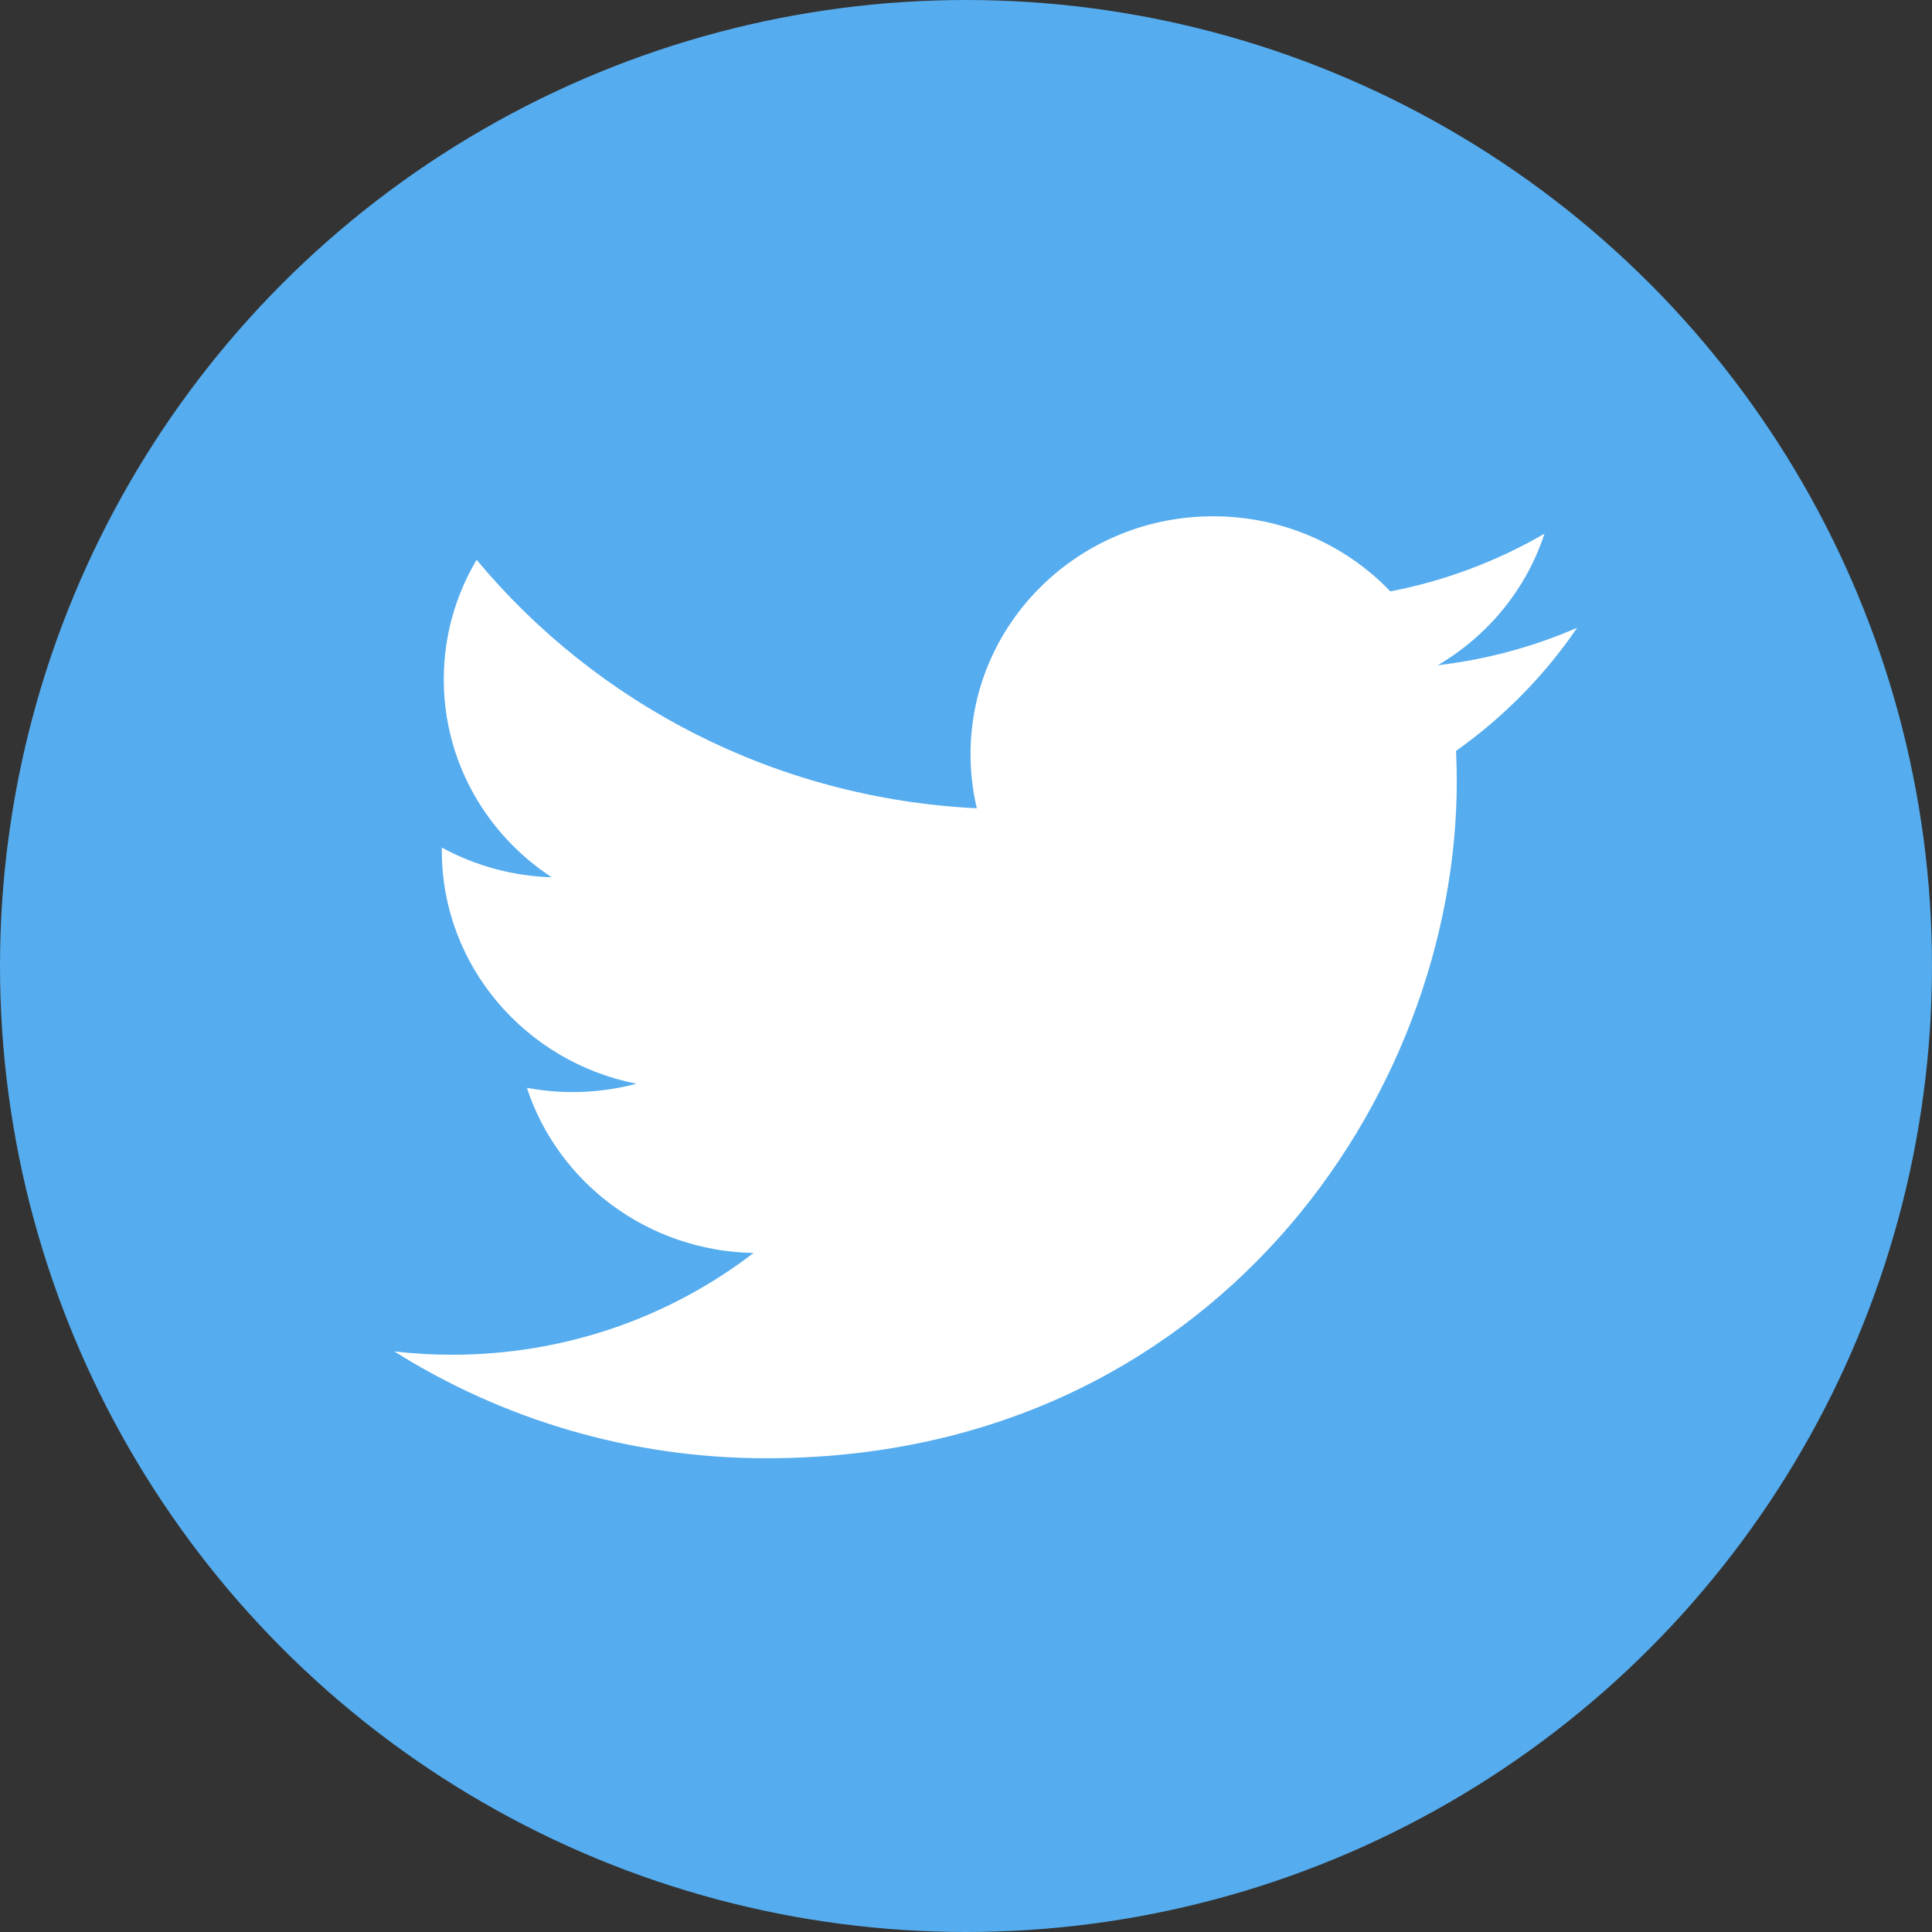 <svg width="49" height="49" viewBox="0 0 49 49" fill="none" xmlns="http://www.w3.org/2000/svg">
<rect x="0" y="0" width="49" height="49" fill="#333333" stroke="none"/>
<circle cx="24.5" cy="24.5" r="24.5" fill="#55ACEE"/>
<path d="M40 15.922C38.896 16.402 37.71 16.726 36.465 16.872C37.736 16.126 38.712 14.944 39.171 13.535C37.963 14.238 36.641 14.733 35.263 14.999C34.14 13.827 32.541 13.094 30.77 13.094C27.371 13.094 24.615 15.795 24.615 19.125C24.615 19.598 24.67 20.058 24.774 20.5C19.659 20.248 15.124 17.847 12.088 14.198C11.559 15.089 11.255 16.125 11.255 17.23C11.255 19.323 12.342 21.169 13.993 22.25C13.016 22.22 12.06 21.962 11.205 21.496C11.205 21.521 11.205 21.547 11.205 21.572C11.205 24.494 13.327 26.932 16.142 27.486C15.236 27.727 14.285 27.763 13.363 27.589C14.146 29.985 16.419 31.729 19.112 31.778C17.006 33.395 14.352 34.359 11.468 34.359C10.971 34.359 10.482 34.331 10 34.275C12.724 35.986 15.959 36.985 19.435 36.985C30.756 36.985 36.947 27.795 36.947 19.825C36.947 19.563 36.941 19.303 36.929 19.044C38.134 18.191 39.174 17.134 40 15.922Z" fill="white"/>
</svg>

